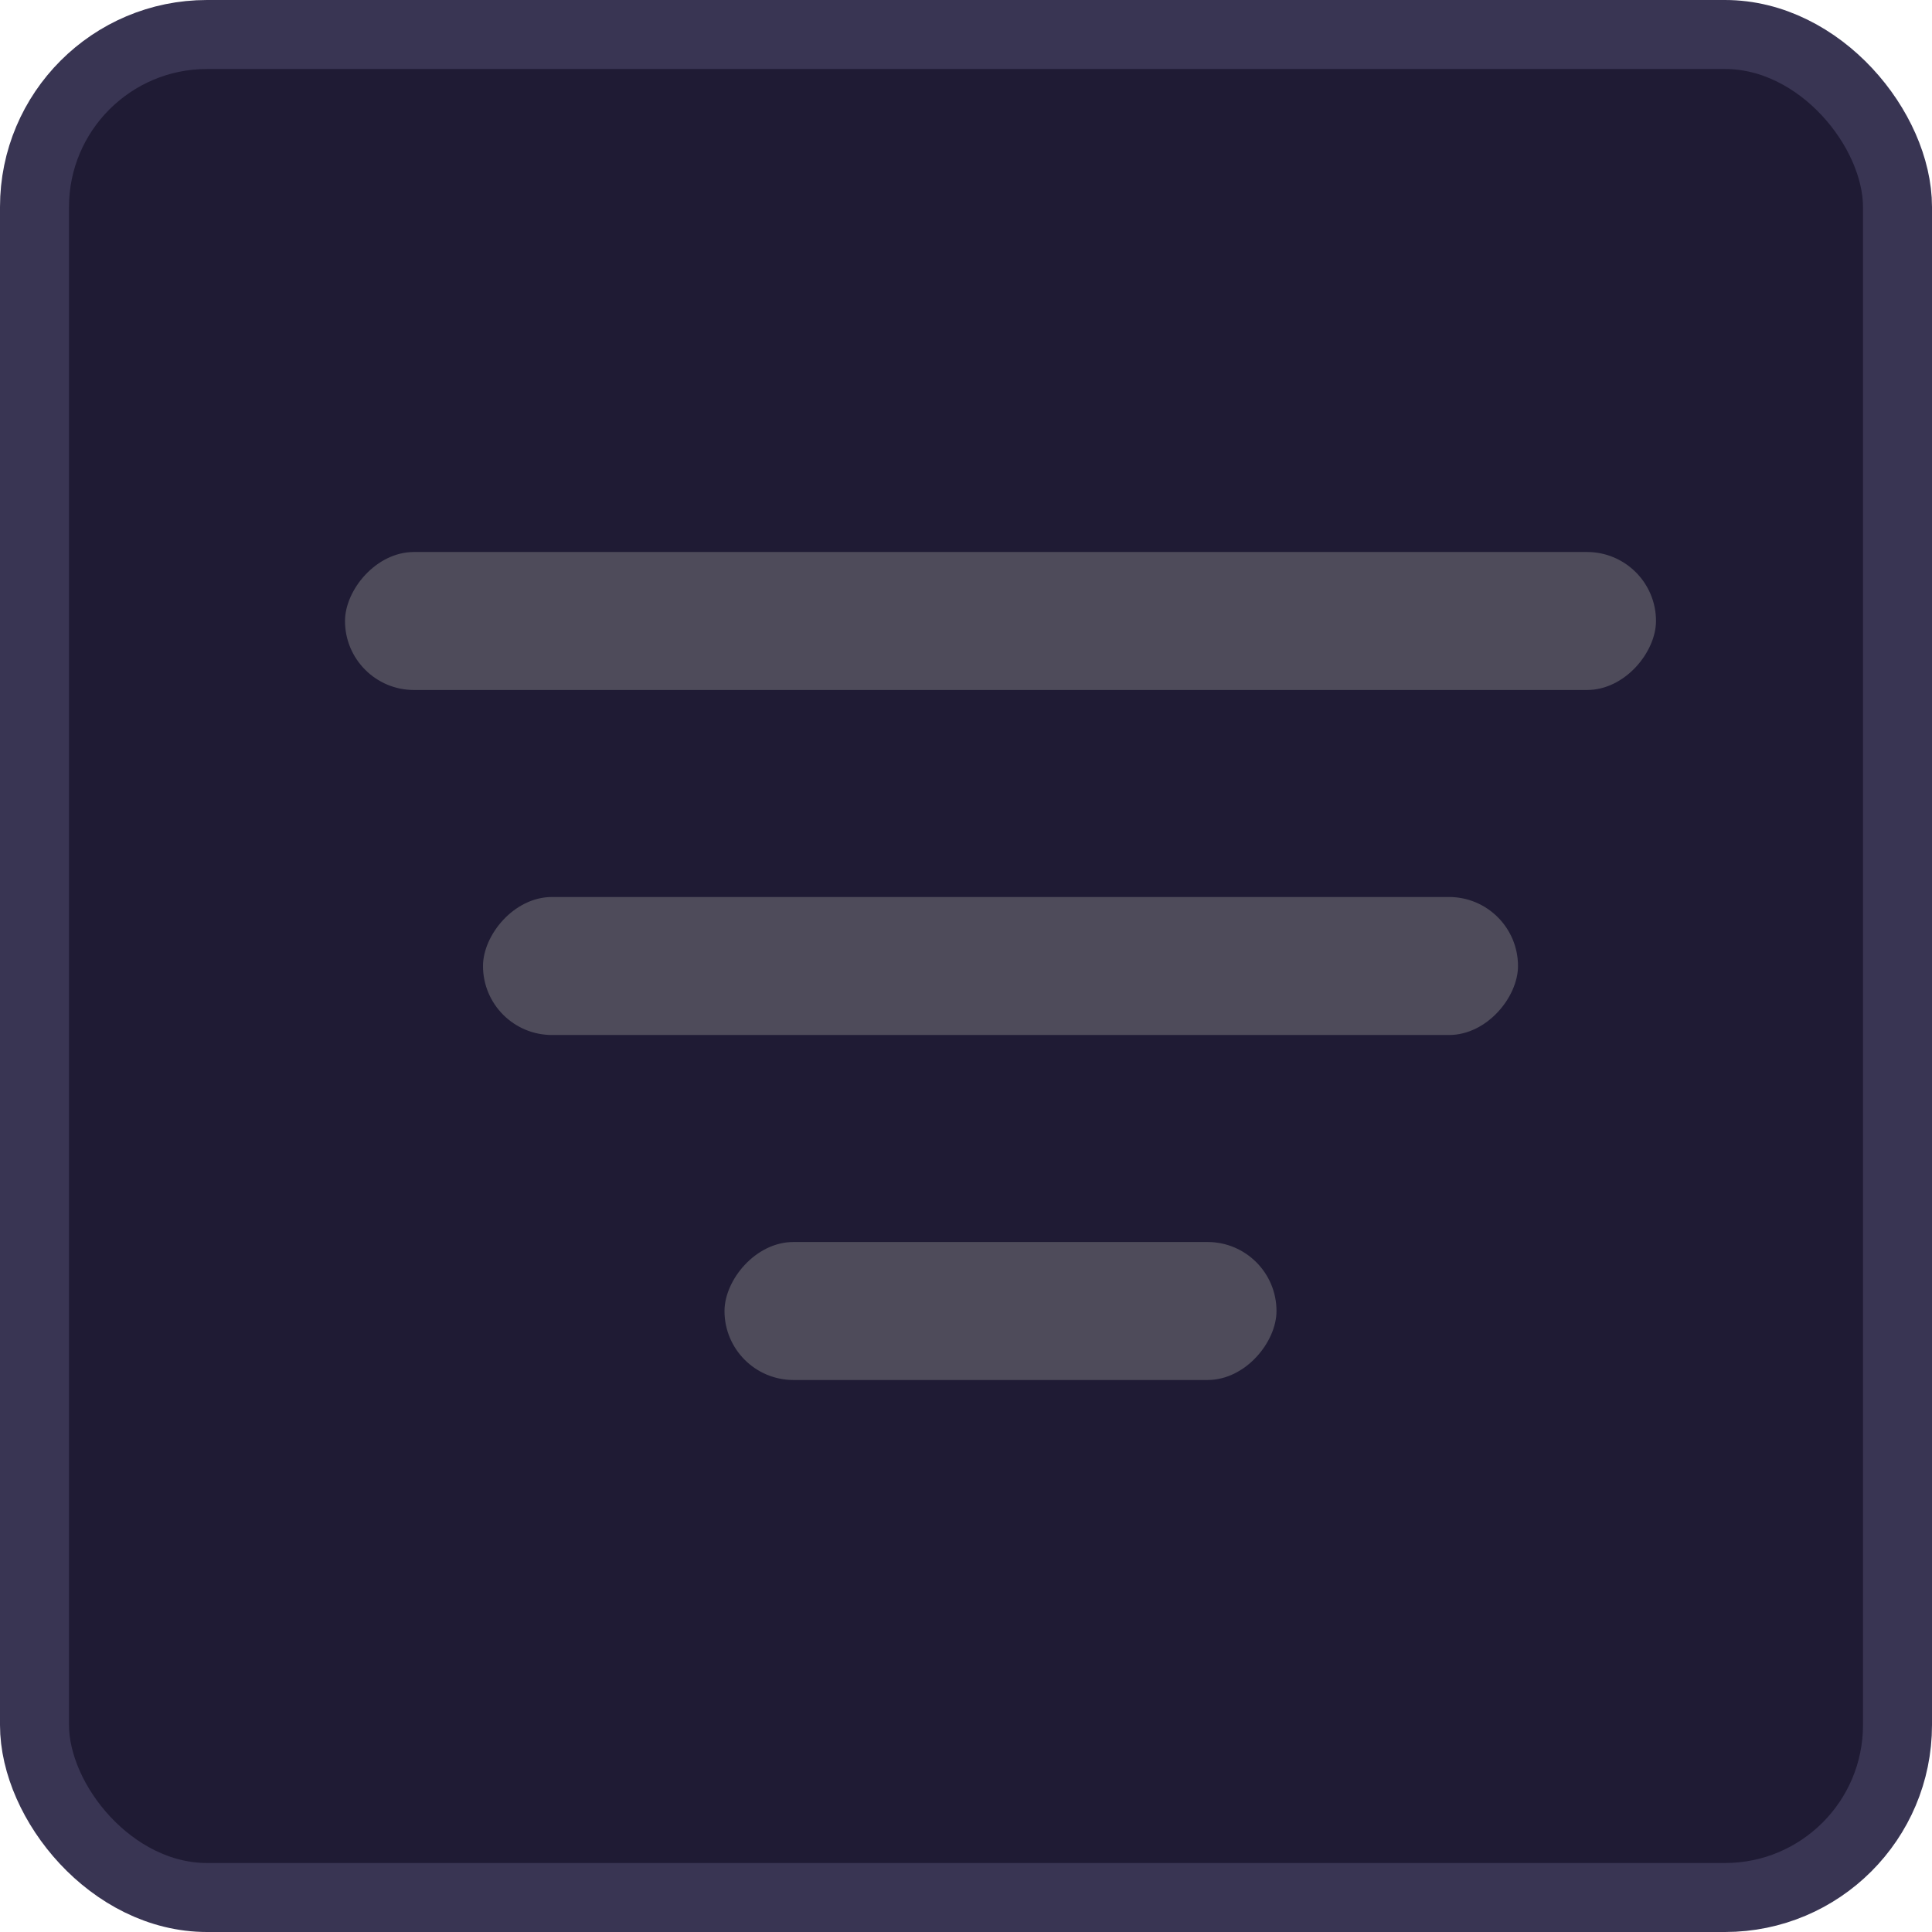 <svg width="28" height="28" viewBox="0 0 28 28" fill="none" xmlns="http://www.w3.org/2000/svg">
<rect x="0.5" y="0.5" width="27" height="27" rx="2.5" fill="#1F1B34" stroke="#393553"/>
<rect opacity="0.4" width="19" height="2" rx="1" transform="matrix(-1 0 0 1 24 8)" fill="#939393"/>
<rect opacity="0.4" width="15" height="2" rx="1" transform="matrix(-1 0 0 1 22 13)" fill="#939393"/>
<rect opacity="0.4" width="8" height="2" rx="1" transform="matrix(-1 0 0 1 18.5 18)" fill="#939393"/>
</svg>
